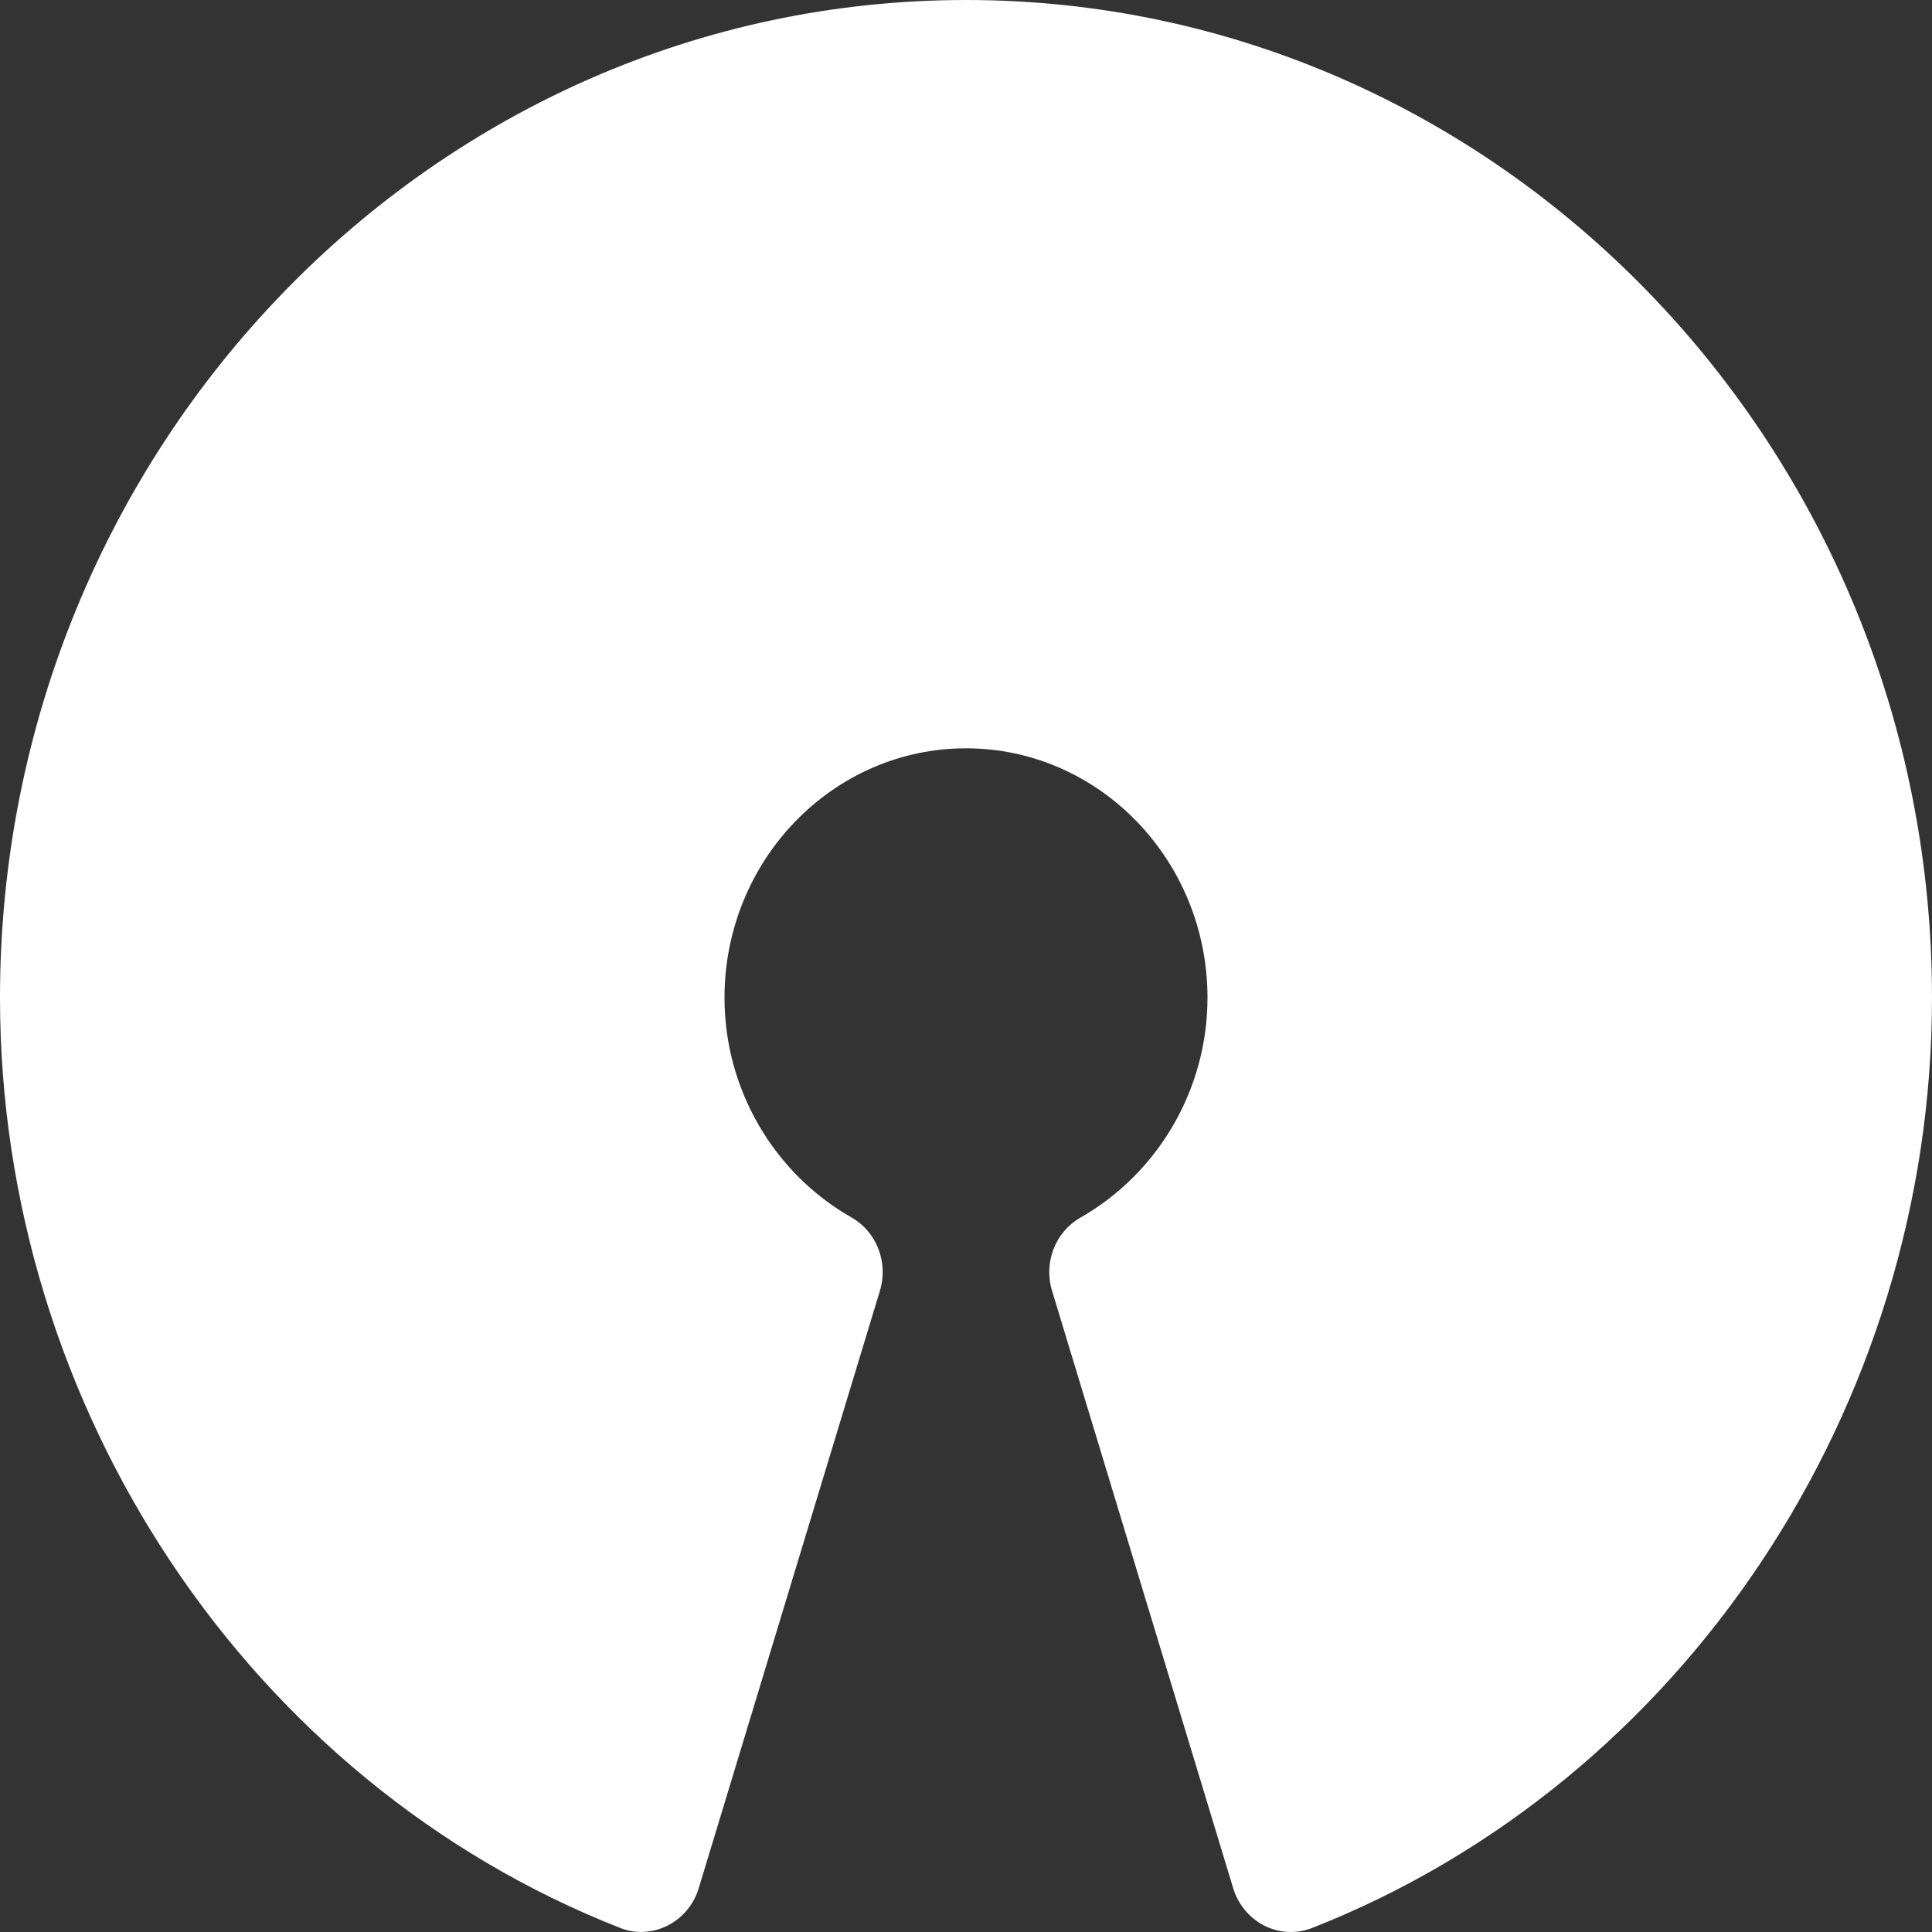 <svg width="40" height="40" viewBox="0 0 40 40" fill="none" xmlns="http://www.w3.org/2000/svg">
<rect x="0" y="0" width="40" height="40" fill="#333333" stroke="none"/>
<path d="M20 0C8.973 0 0 9.267 0 20.657C0 29.155 5.157 36.894 12.83 39.912C13.15 40.044 13.51 40.023 13.82 39.868C14.13 39.711 14.365 39.432 14.467 39.091L18.218 26.723C18.395 26.137 18.15 25.501 17.63 25.207C16.008 24.282 15 22.54 15 20.657C15 17.809 17.242 15.493 20 15.493C22.758 15.493 25 17.809 25 20.657C25 22.54 23.992 24.282 22.37 25.209C21.85 25.504 21.602 26.139 21.782 26.725L25.532 39.094C25.635 39.434 25.87 39.713 26.18 39.871C26.352 39.956 26.54 40 26.725 40C26.875 40 27.027 39.972 27.17 39.915C34.845 36.894 40 29.155 40 20.657C40 9.267 31.027 0 20 0Z" fill="#FFFFFF" fill-opacity="1"/>
</svg>
